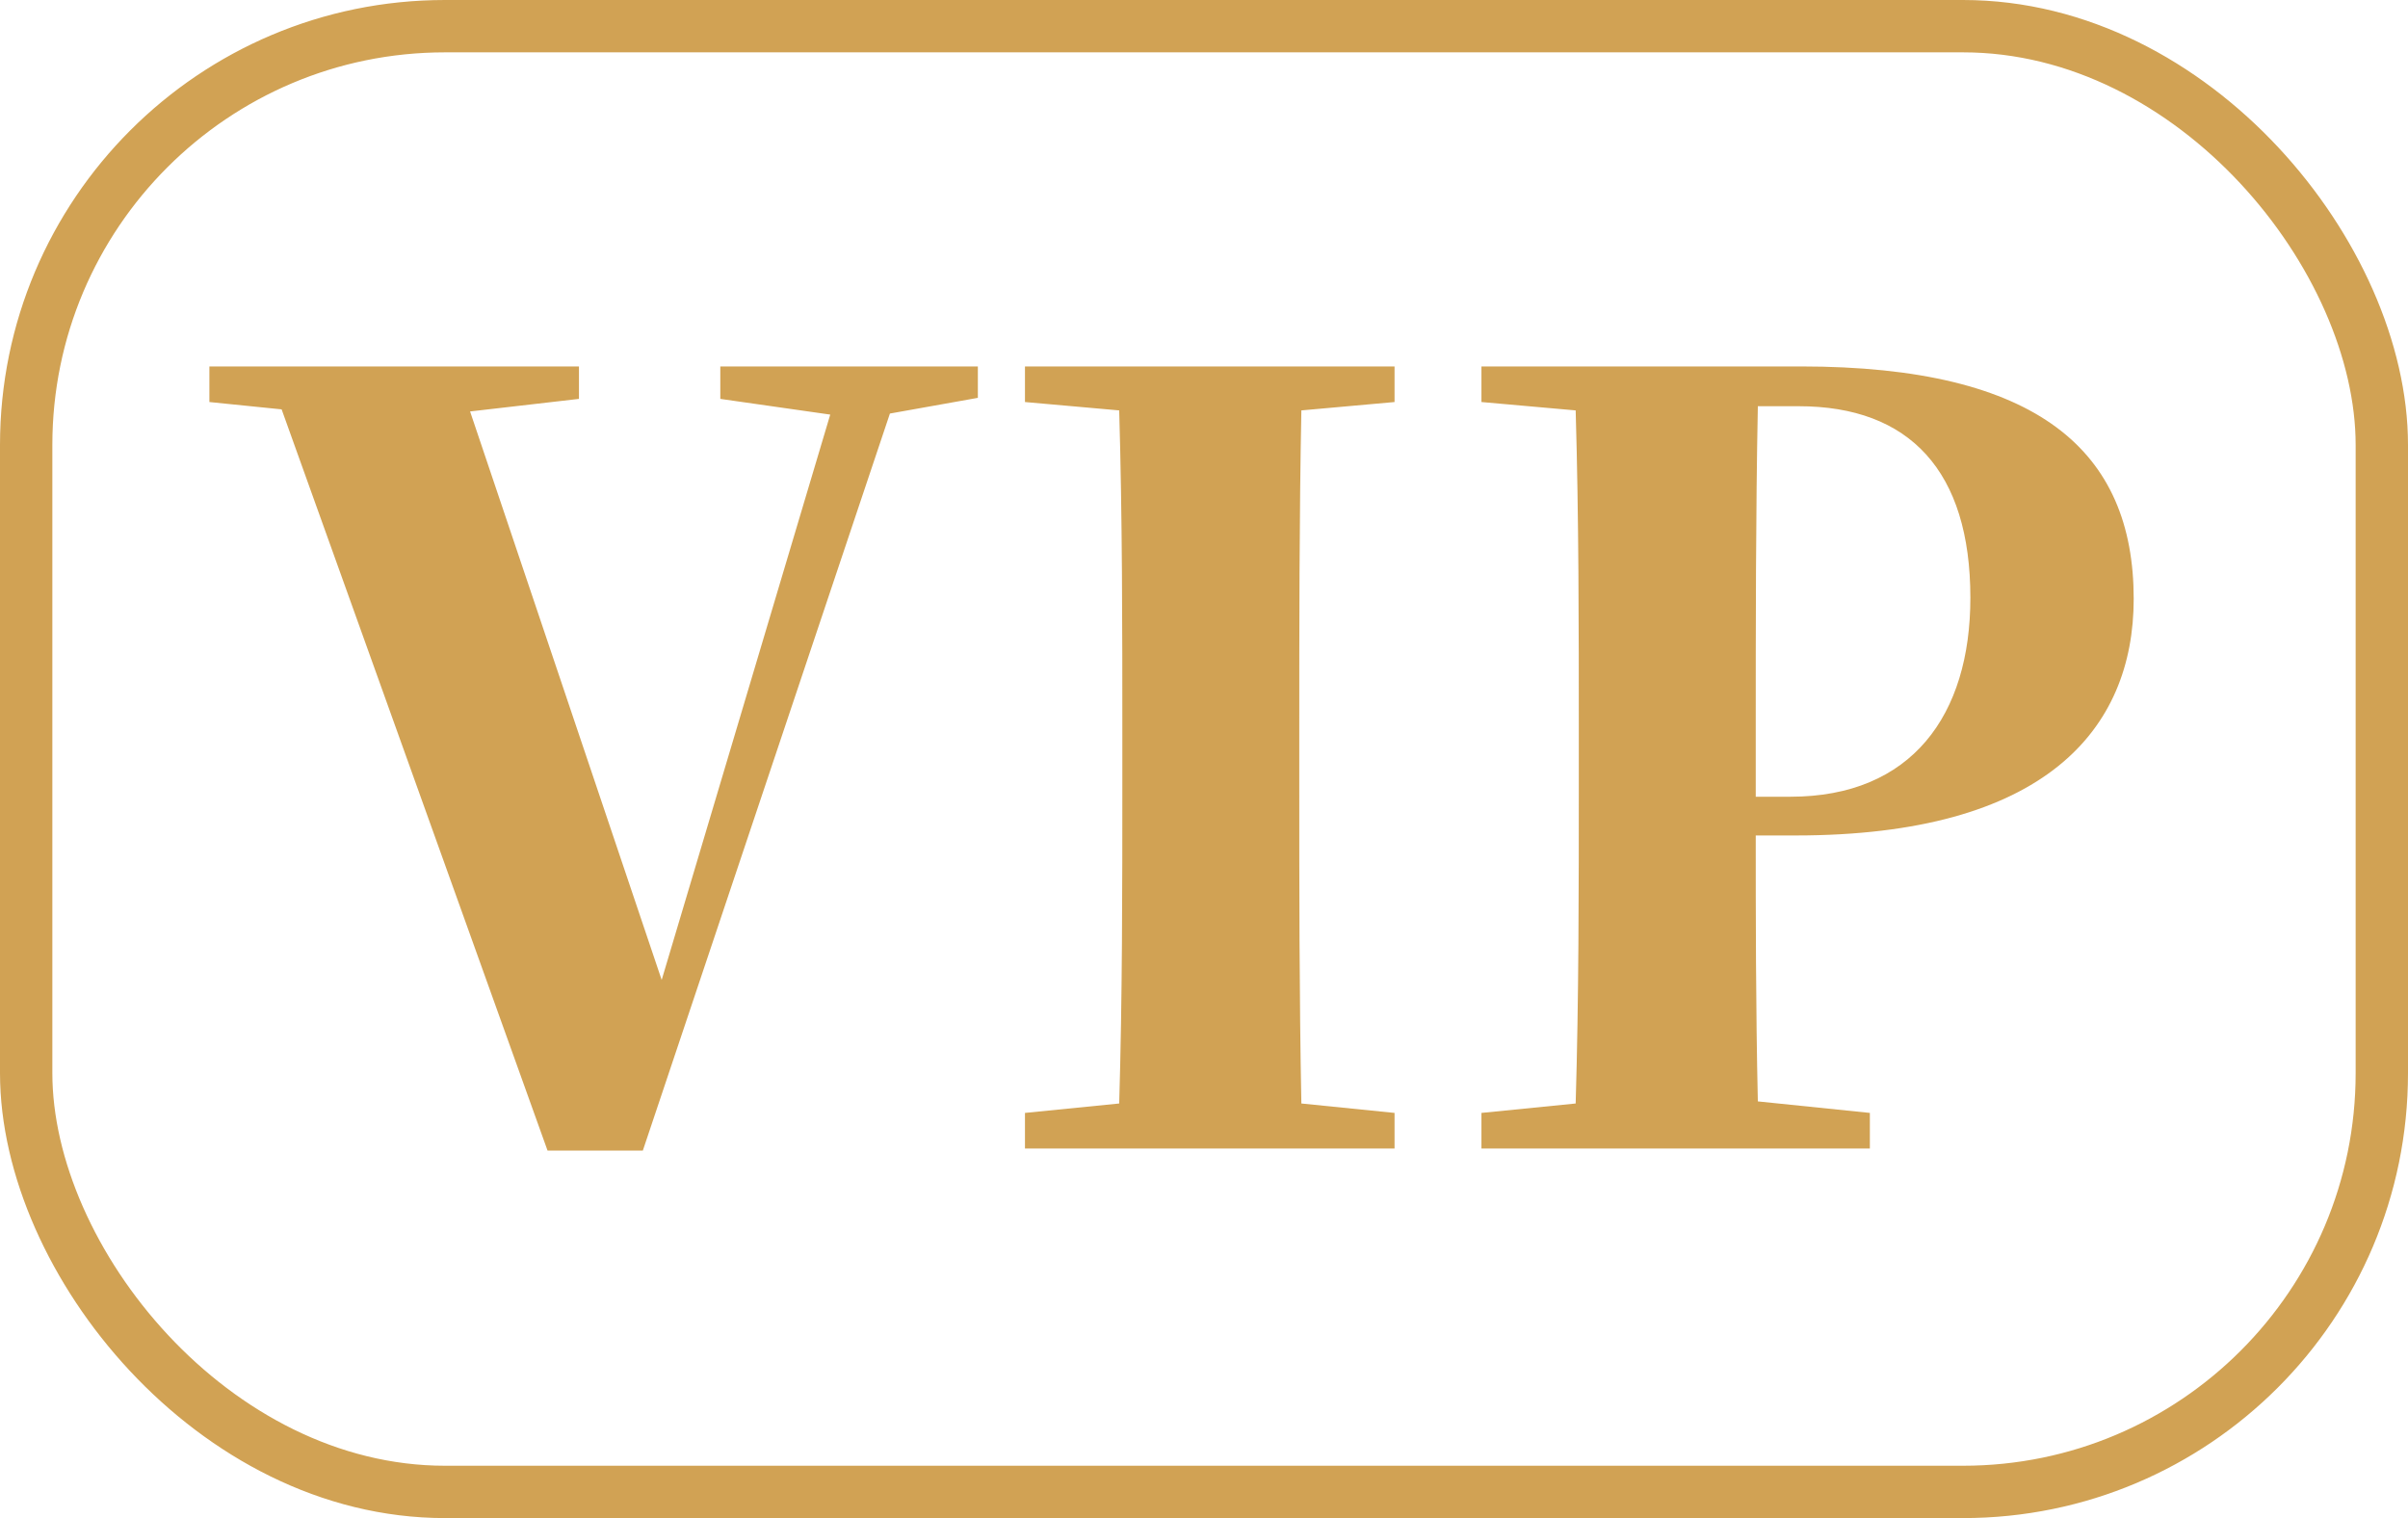 <?xml version="1.0" encoding="UTF-8"?>
<svg width="46px" height="29px" viewBox="0 0 46 29" version="1.1" xmlns="http://www.w3.org/2000/svg" xmlns:xlink="http://www.w3.org/1999/xlink">
    <!-- Generator: Sketch 54.1 (76490) - https://sketchapp.com -->
    <title>icon_vip</title>
    <desc>Created with Sketch.</desc>
    <g id="Design" stroke="none" stroke-width="1" fill="none" fill-rule="evenodd">
        <g id="11-03用户管理-查看用户-2.3" transform="translate(-240, -130)">
            <g id="icon_vip" transform="translate(240, 130)">
                <path d="M18.68,7 L18.68,7.6 L17,7.9 L12.28,21.98 L10.46,21.98 L5.38,7.82 L4,7.68 L4,7 L11.06,7 L11.06,7.62 L8.98,7.86 L12.64,18.72 L15.86,7.92 L13.76,7.62 L13.76,7 L18.68,7 Z M26.64,7.68 L24.86,7.84 C24.82,9.88 24.82,11.96 24.82,14.04 L24.82,14.9 C24.82,16.96 24.82,19.02 24.86,21.08 L26.64,21.26 L26.64,21.94 L19.58,21.94 L19.58,21.26 L21.38,21.08 C21.44,19.06 21.44,17 21.44,14.92 L21.44,14.04 C21.44,11.96 21.44,9.9 21.38,7.84 L19.58,7.68 L19.58,7 L26.64,7 L26.64,7.68 Z M34.36,7.76 L33.58,7.76 C33.54,9.82 33.54,11.92 33.54,14.04 L33.54,15.22 L34.2,15.22 C36.52,15.22 37.64,13.66 37.64,11.42 C37.64,9 36.48,7.76 34.36,7.76 Z M34.3,15.96 L33.54,15.96 C33.54,17.46 33.54,19.24 33.58,21.04 L35.72,21.26 L35.72,21.94 L28.3,21.94 L28.3,21.26 L30.1,21.08 C30.16,19.06 30.16,17 30.16,14.92 L30.16,14.04 C30.16,11.96 30.16,9.9 30.1,7.84 L28.3,7.68 L28.3,7 L34.4,7 C38.94,7 40.76,8.62 40.76,11.44 C40.76,13.94 39.06,15.96 34.3,15.96 Z" id="VIP" fill="#D1A254" fill-rule="nonzero"></path>
                <rect id="Rectangle" stroke="#D1A254" x="0.5" y="0.5" width="45" height="28" rx="8"></rect>
            </g>
        </g>
    </g>
</svg>